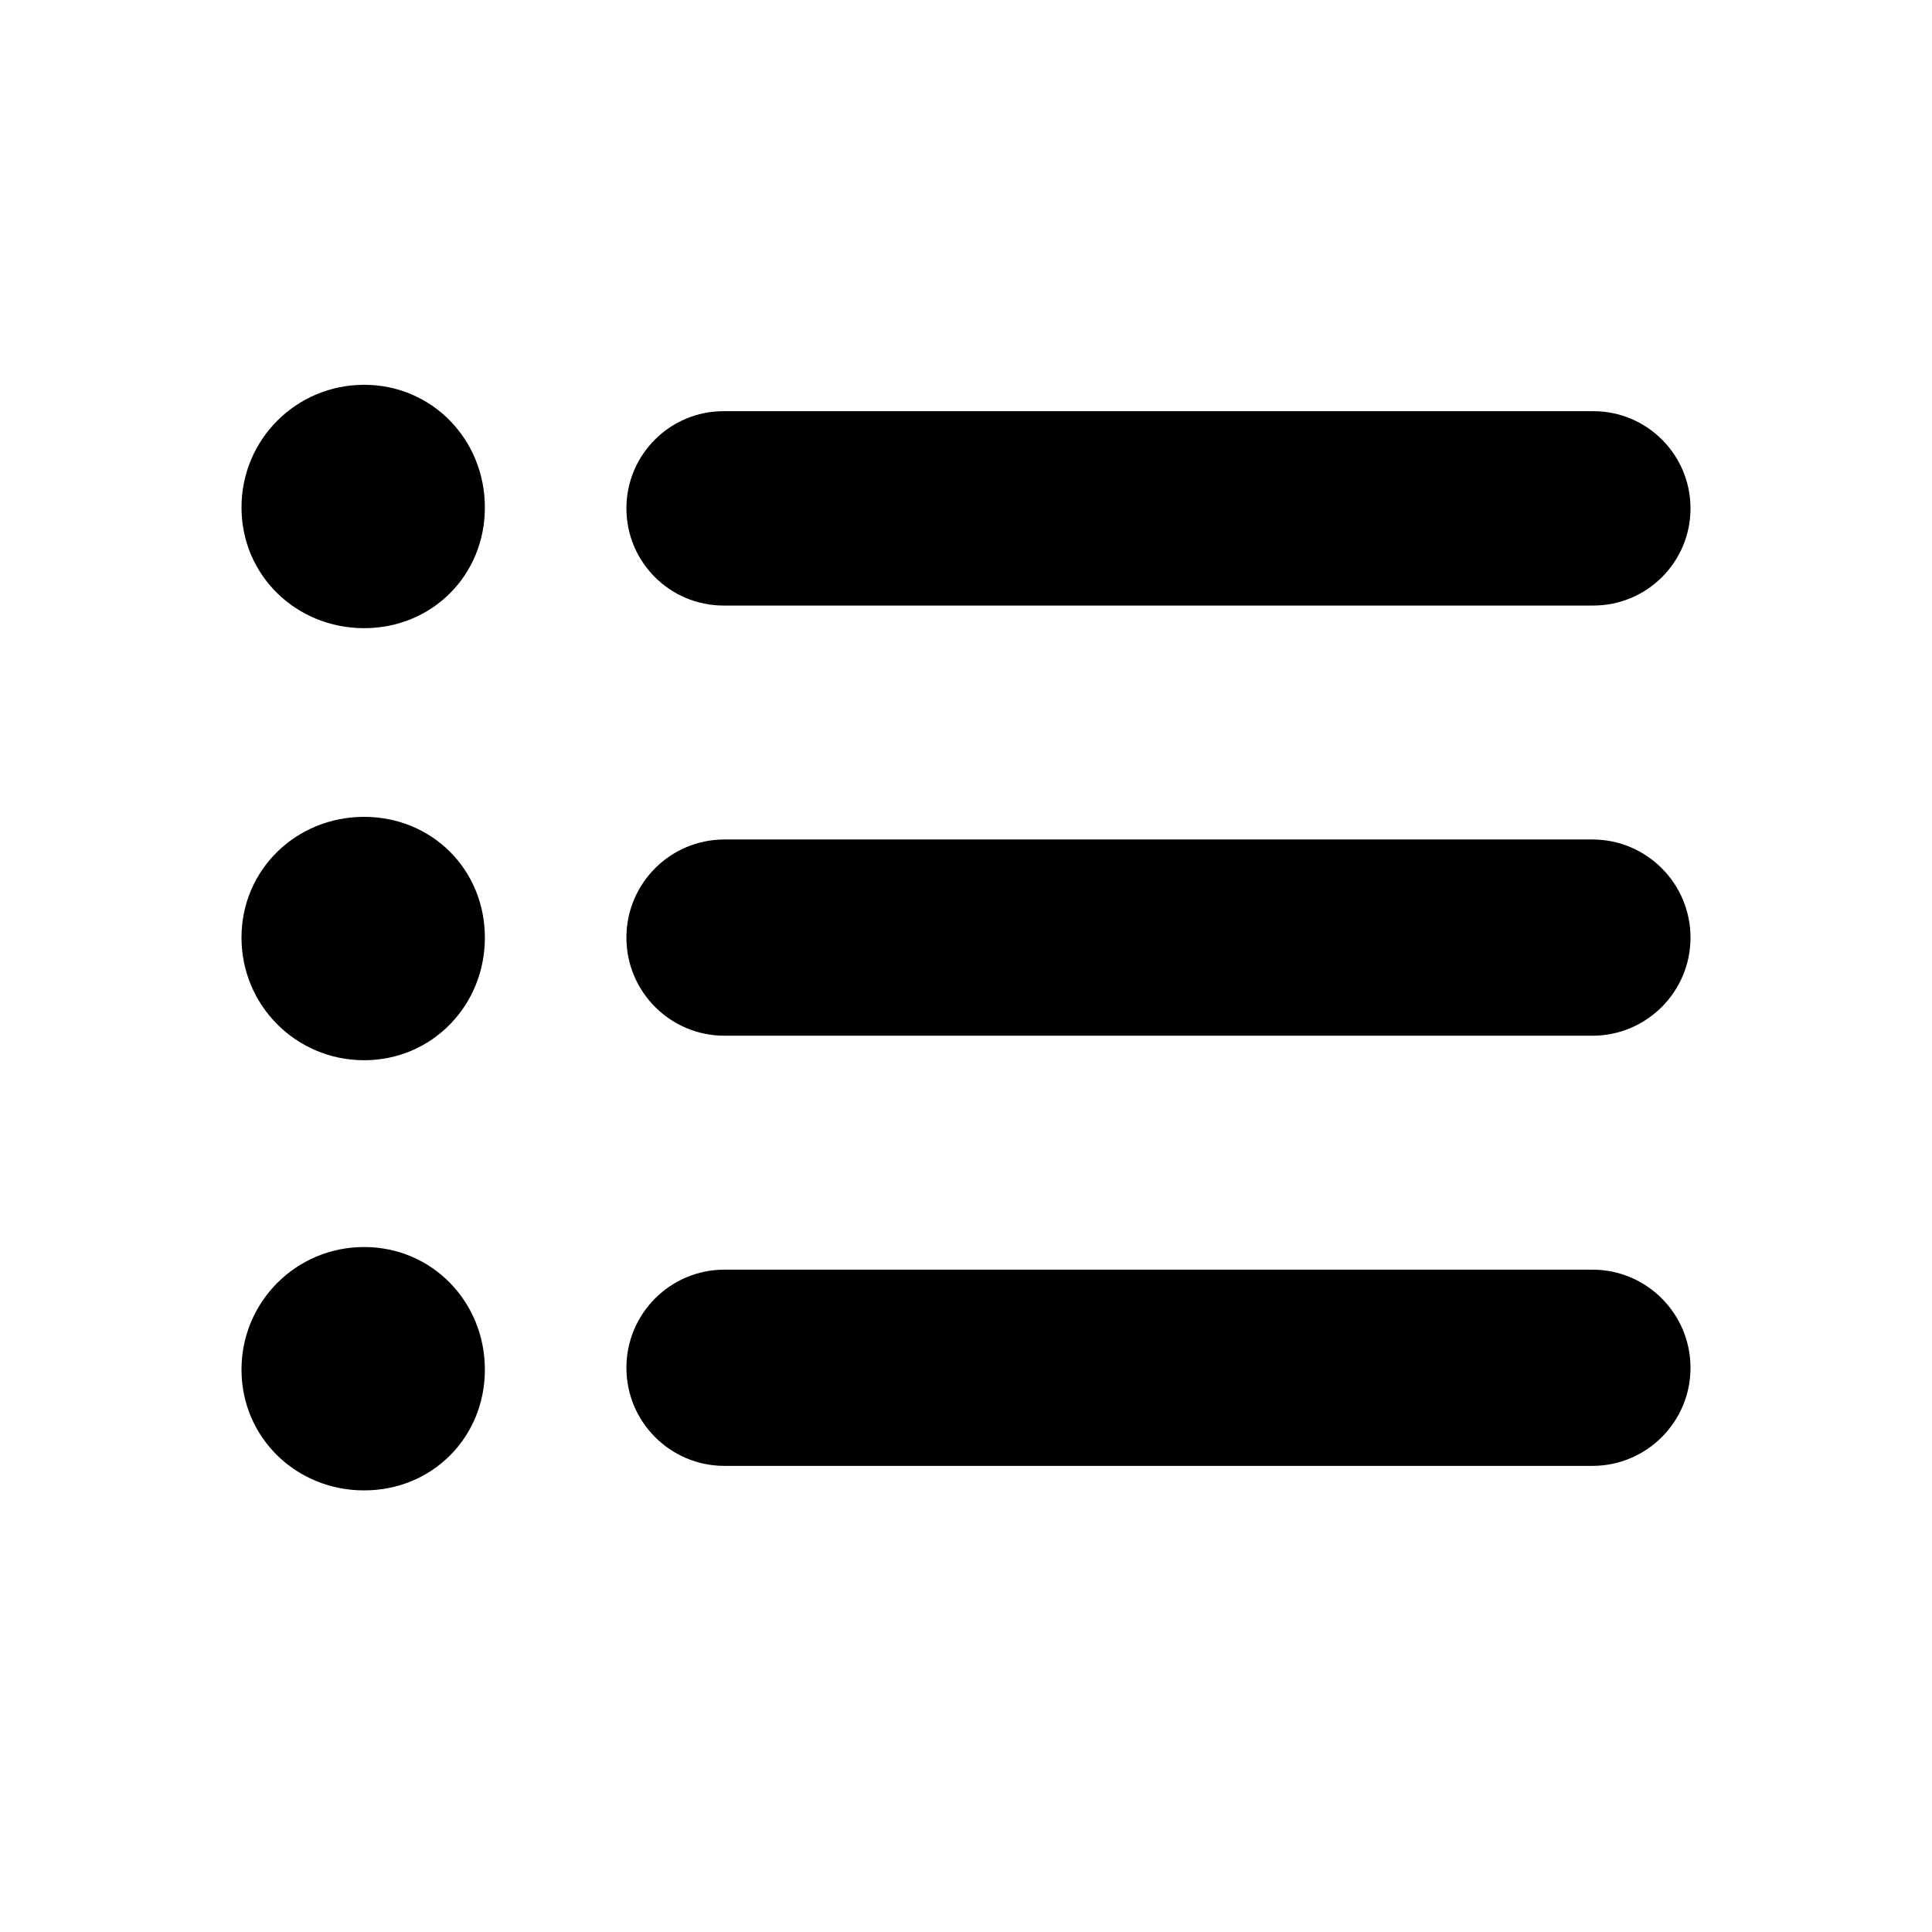 <svg width="35" height="35" viewBox="0 0 35 35" fill="none" xmlns="http://www.w3.org/2000/svg">
<path d="M8.784 24.812C8.784 26.043 7.827 27 6.596 27C5.366 27 4.375 26.043 4.375 24.812C4.375 23.582 5.366 22.591 6.596 22.591C7.827 22.591 8.784 23.582 8.784 24.812ZM11.348 24.779C11.348 23.797 12.143 23.001 13.125 23.001H28.848C29.829 23.001 30.625 23.797 30.625 24.779C30.625 25.76 29.829 26.556 28.848 26.556H13.125C12.143 26.556 11.348 25.76 11.348 24.779ZM8.784 16.986C8.784 18.216 7.827 19.207 6.596 19.207C5.366 19.207 4.375 18.216 4.375 16.986C4.375 15.755 5.366 14.798 6.596 14.798C7.827 14.798 8.784 15.755 8.784 16.986ZM11.348 16.986C11.348 16.004 12.143 15.208 13.125 15.208H28.848C29.829 15.208 30.625 16.004 30.625 16.986C30.625 17.967 29.829 18.763 28.848 18.763H13.125C12.143 18.763 11.348 17.967 11.348 16.986ZM8.784 9.193C8.784 10.423 7.827 11.38 6.596 11.38C5.366 11.38 4.375 10.423 4.375 9.193C4.375 7.962 5.366 6.971 6.596 6.971C7.827 6.971 8.784 7.962 8.784 9.193ZM11.348 9.21C11.348 8.237 12.136 7.449 13.108 7.449H28.865C29.837 7.449 30.625 8.237 30.625 9.21C30.625 10.182 29.837 10.97 28.865 10.97H13.108C12.136 10.97 11.348 10.182 11.348 9.21Z" fill="#000"/>
</svg>
